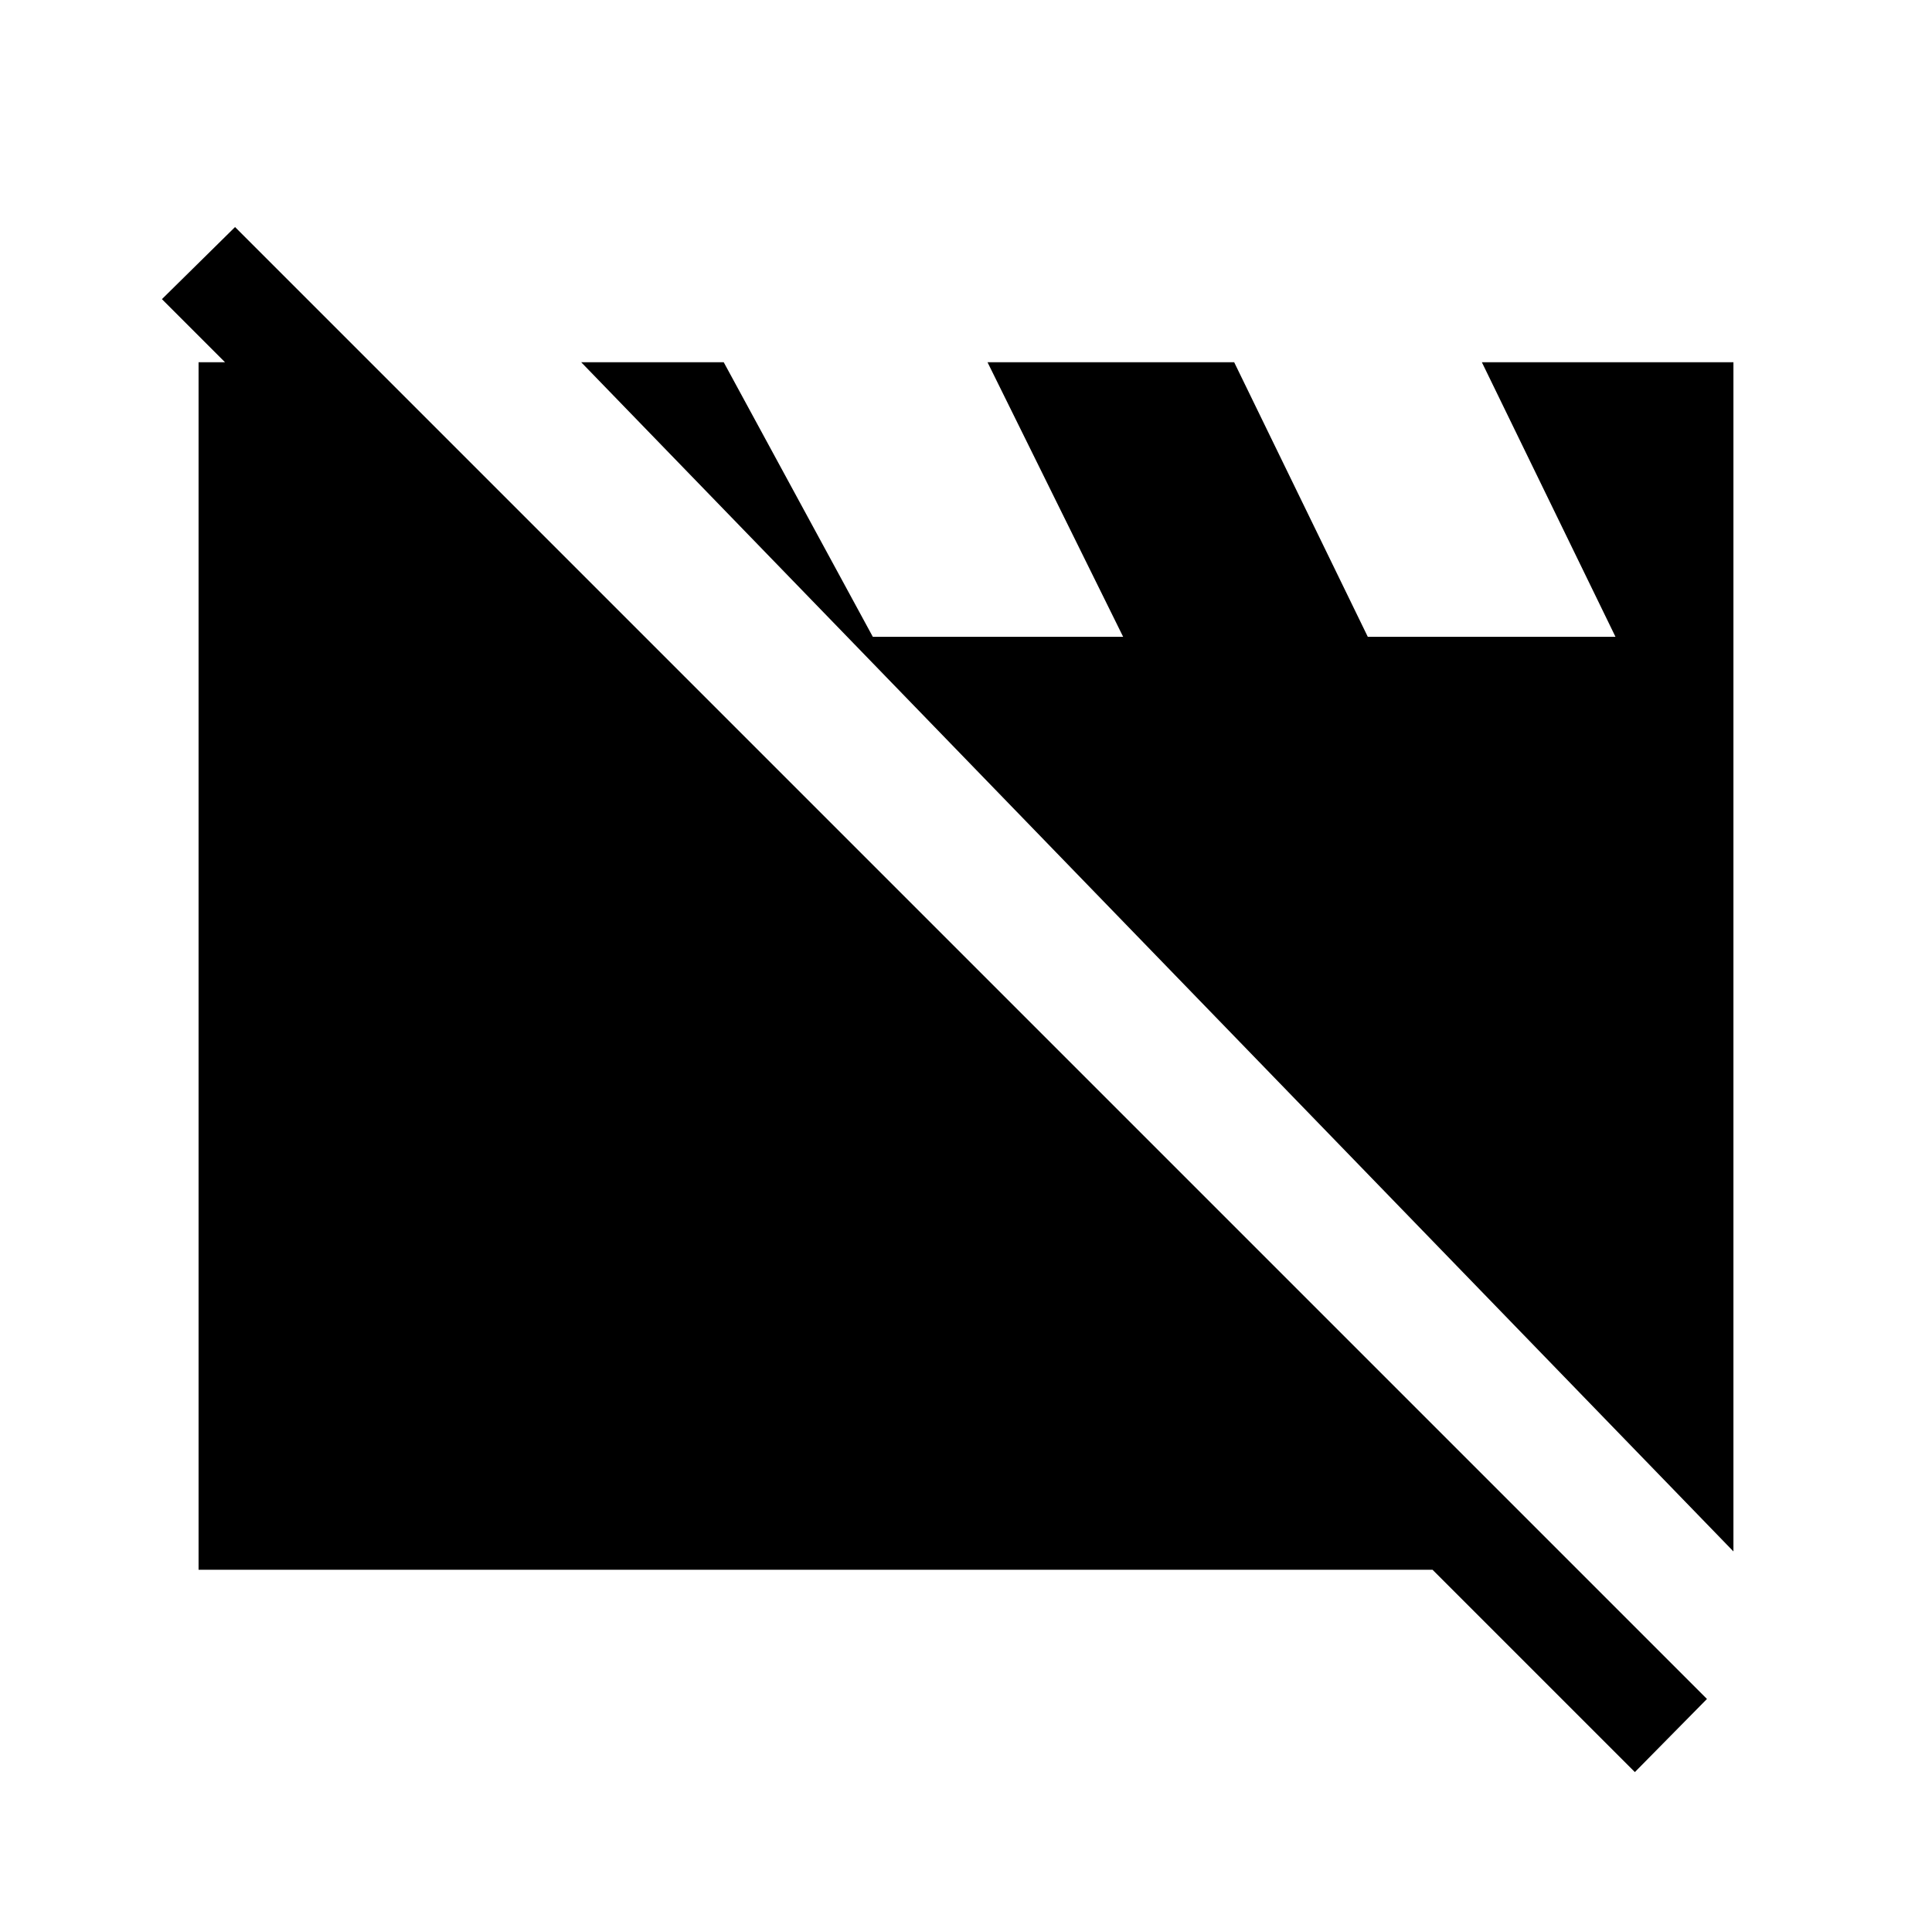 <svg xmlns="http://www.w3.org/2000/svg" height="40" viewBox="0 -960 960 960" width="40"><path d="M98.667-180v-600h85.307l600 600H98.667Zm762.666-9.102L288.794-780h70.821l84.769 156.102-19.692-19.692h133.384L490.692-780h122.564l66.385 136.41h123.077L736.333-780h125v590.898Zm-48.974 109.64L80.462-811.359l36.333-35.82 731.384 731.384-35.82 36.333Z"/></svg>